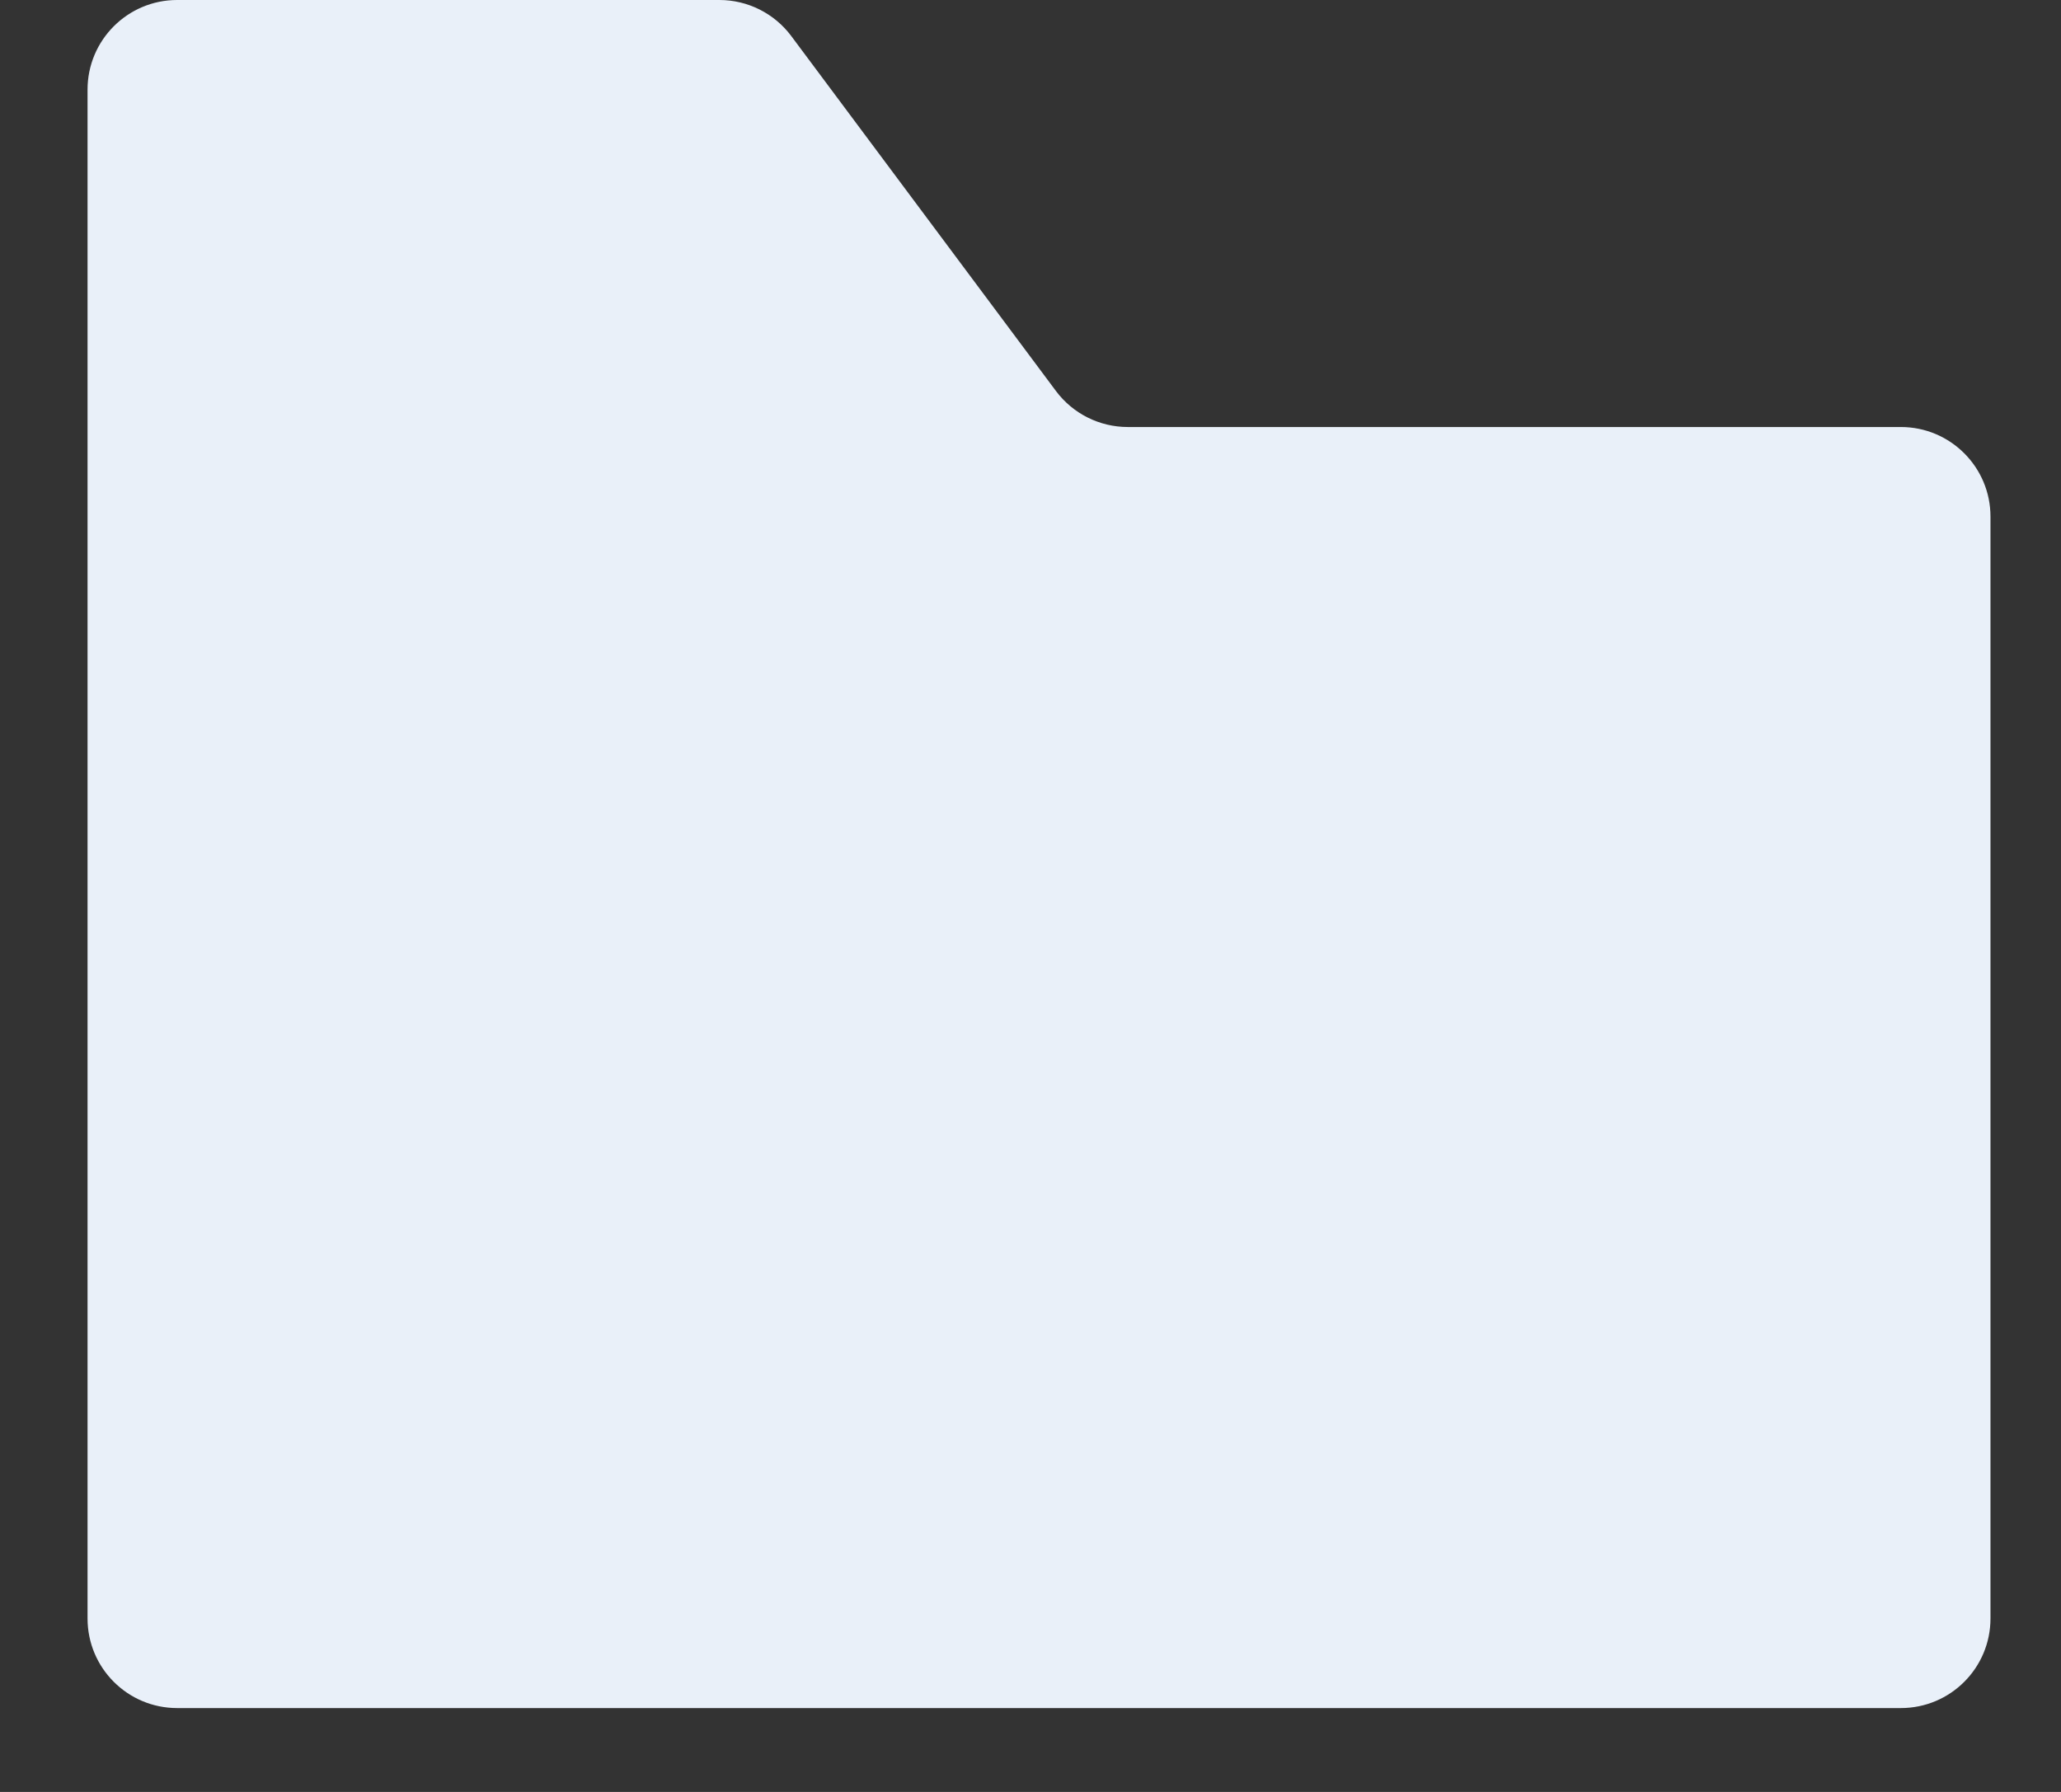 <svg width="23" height="20" viewBox="0 0 23 20" fill="none" xmlns="http://www.w3.org/2000/svg">
<rect x="0" y="0" width="23" height="20" fill="#333333" stroke="none"/>
<path d="M8.028 0H1.977C1.425 0 0.977 0.448 0.977 1V18.064C0.977 18.617 1.425 19.064 1.977 19.064H21.213C21.765 19.064 22.213 18.617 22.213 18.064V5.766C22.213 5.214 21.765 4.766 21.213 4.766H12.586C12.27 4.766 11.973 4.617 11.784 4.364L8.83 0.402C8.641 0.149 8.344 0 8.028 0Z" fill="#E9F0F9"/>
</svg>
